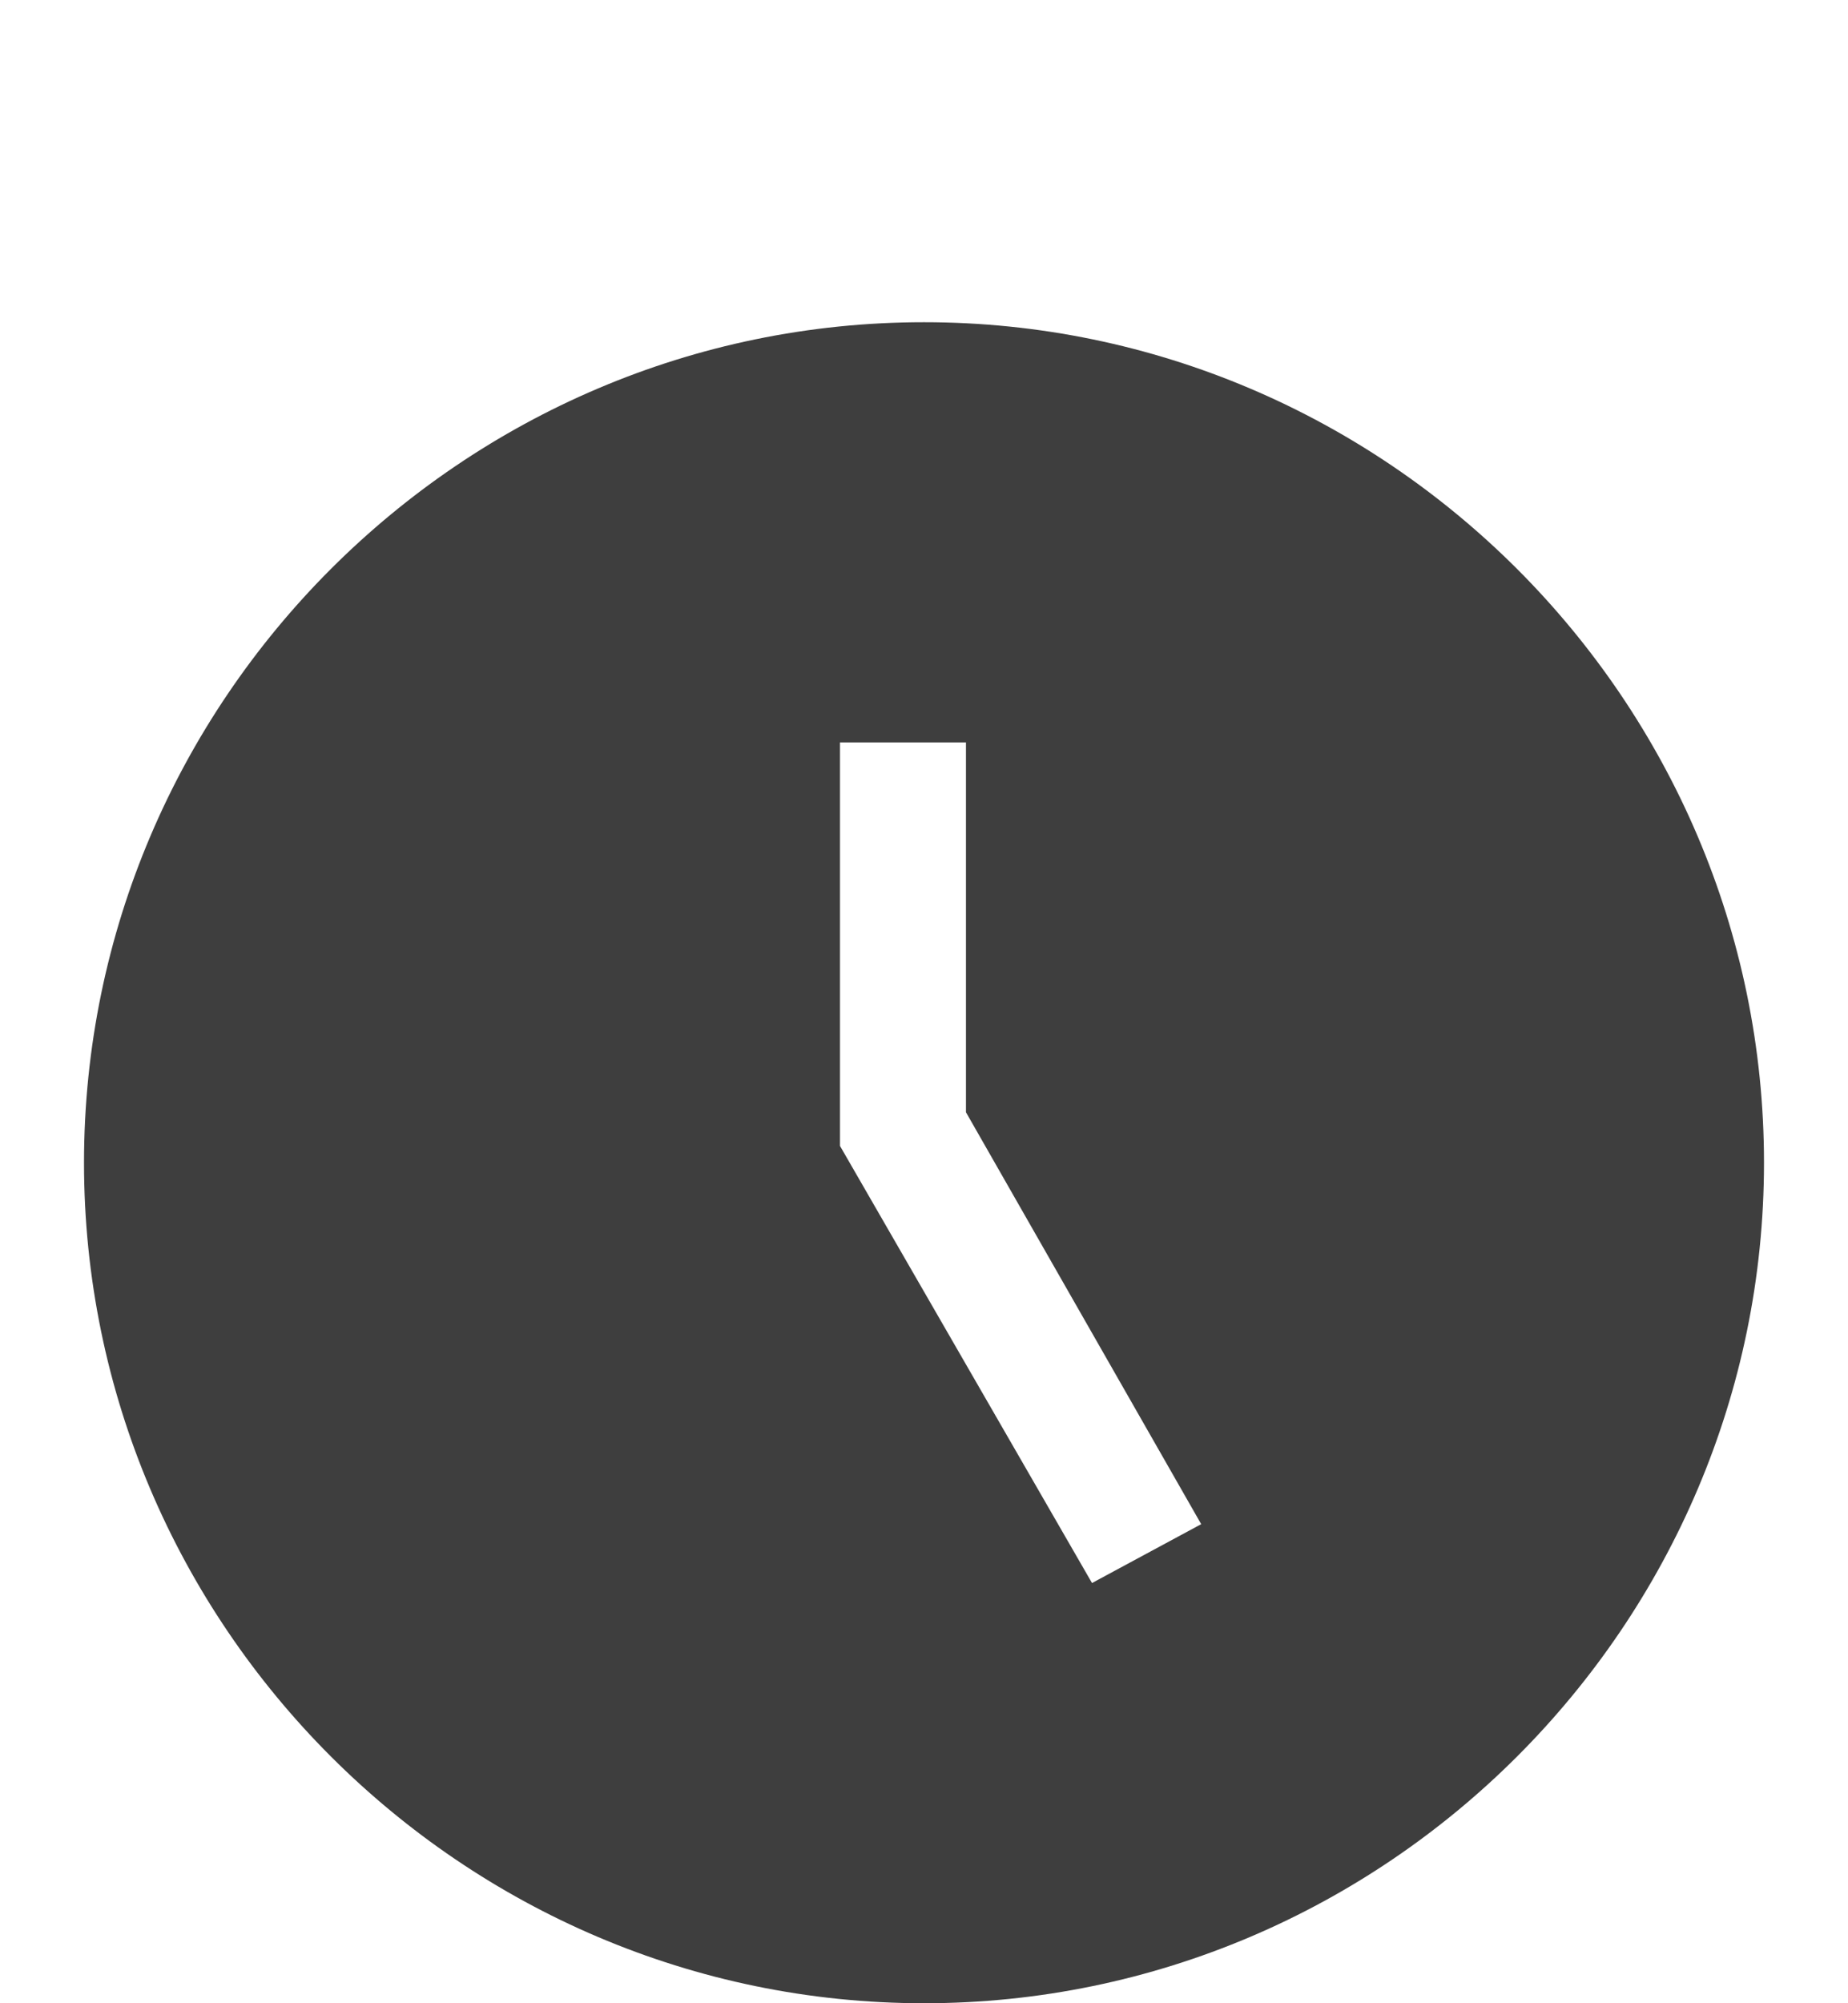 <svg width="24" height="26" viewBox="0 0 24 26" fill="none" xmlns="http://www.w3.org/2000/svg">
<path d="M12 4.182C6 4.182 1.091 9.091 1.091 15.091C1.091 21.091 6 26 12 26C18 26 22.909 21.091 22.909 15.091C22.909 9.091 18 4.182 12 4.182ZM14.182 20.546L10.909 14.873V9.636H12.545V14.436L15.6 19.782L14.182 20.546Z" fill="#3E3E3E"/>
</svg>
